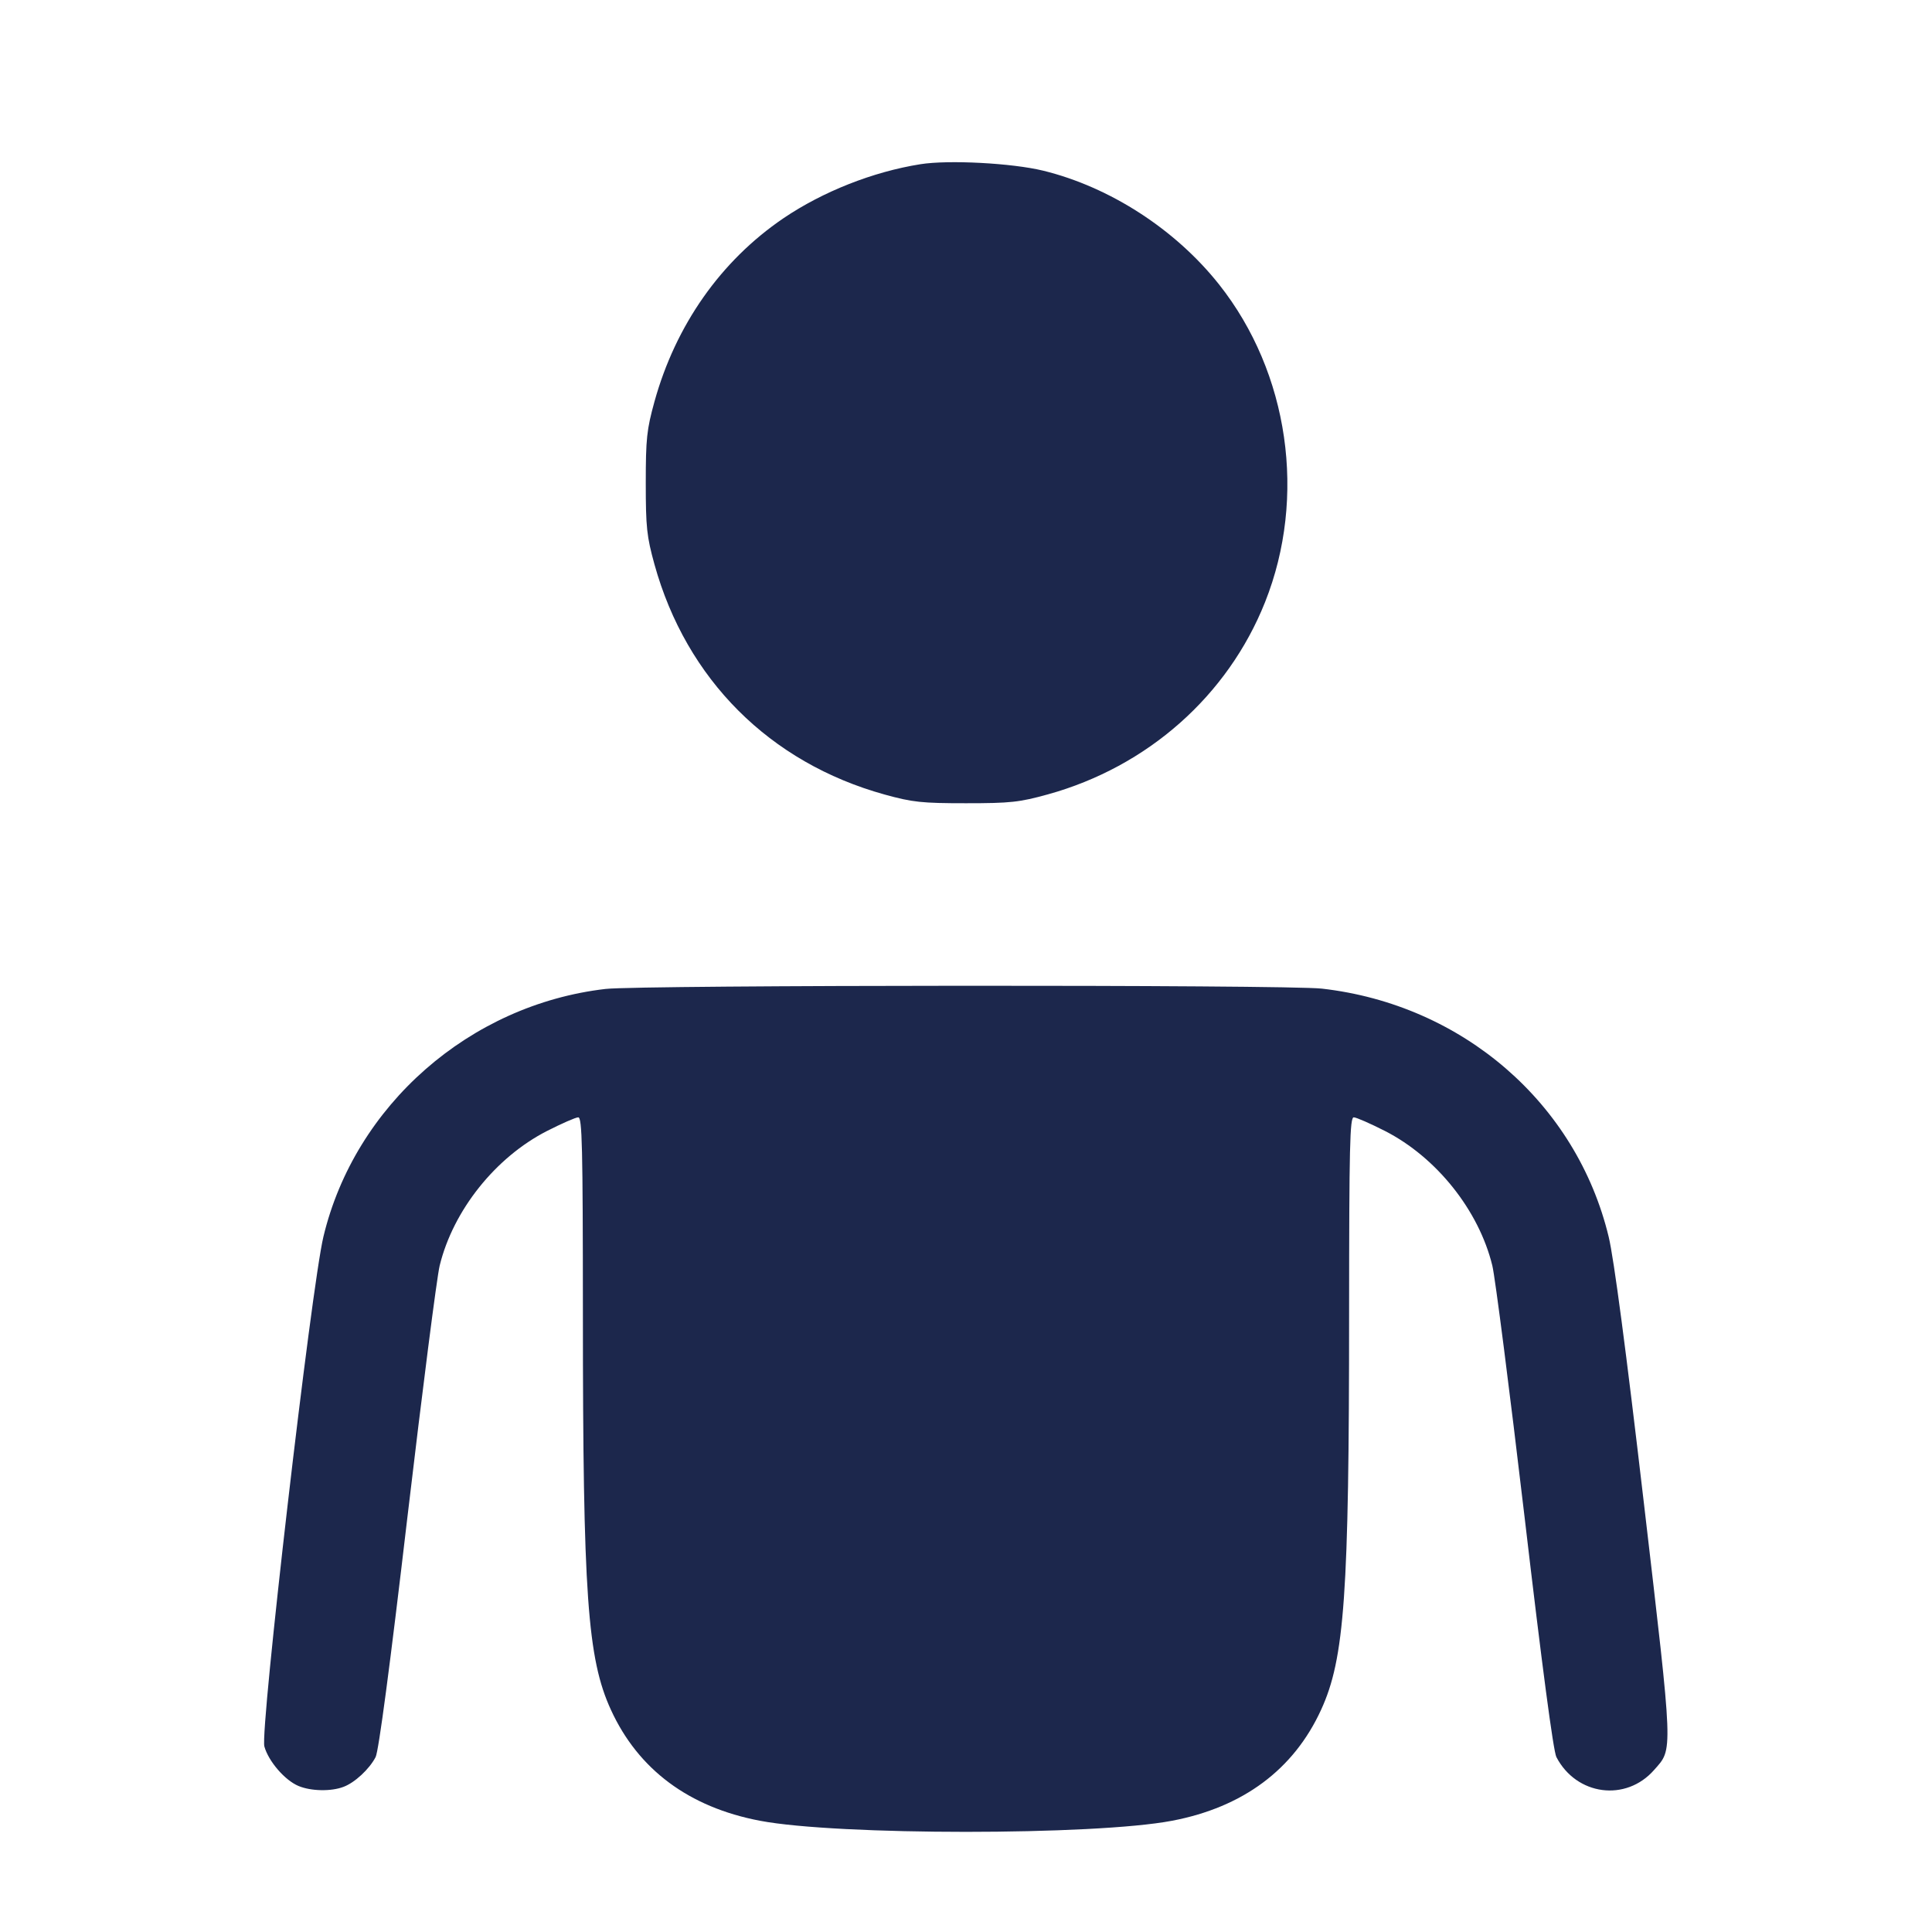 <svg width="24" height="24" viewBox="0 0 24 24" fill="none" xmlns="http://www.w3.org/2000/svg"><path d="M11.433 2.040 C 10.843 2.134,10.221 2.380,9.731 2.712 C 8.955 3.240,8.394 4.037,8.130 4.989 C 8.034 5.337,8.022 5.449,8.022 6.000 C 8.022 6.551,8.034 6.663,8.130 7.011 C 8.526 8.439,9.561 9.474,10.989 9.870 C 11.337 9.966,11.449 9.978,12.000 9.978 C 12.553 9.978,12.663 9.966,13.017 9.868 C 14.256 9.525,15.252 8.643,15.715 7.480 C 16.235 6.174,16.012 4.630,15.144 3.534 C 14.601 2.849,13.788 2.323,12.958 2.120 C 12.572 2.026,11.783 1.984,11.433 2.040 M7.522 12.285 C 5.833 12.481,4.409 13.731,4.018 15.361 C 3.867 15.990,3.229 21.496,3.284 21.695 C 3.335 21.879,3.538 22.115,3.708 22.186 C 3.863 22.251,4.113 22.256,4.267 22.197 C 4.407 22.145,4.588 21.977,4.666 21.827 C 4.704 21.754,4.844 20.698,5.061 18.847 C 5.247 17.270,5.427 15.863,5.462 15.721 C 5.630 15.035,6.155 14.377,6.794 14.050 C 6.977 13.957,7.152 13.880,7.183 13.880 C 7.232 13.880,7.240 14.236,7.241 16.310 C 7.241 19.812,7.297 20.603,7.589 21.240 C 7.929 21.982,8.558 22.450,9.440 22.618 C 10.404 22.802,13.596 22.802,14.560 22.618 C 15.442 22.450,16.071 21.982,16.411 21.240 C 16.703 20.603,16.759 19.812,16.759 16.310 C 16.760 14.236,16.768 13.880,16.817 13.880 C 16.848 13.880,17.023 13.957,17.206 14.050 C 17.845 14.377,18.370 15.035,18.538 15.721 C 18.573 15.863,18.753 17.270,18.939 18.847 C 19.156 20.698,19.296 21.754,19.334 21.827 C 19.583 22.305,20.198 22.386,20.548 21.987 C 20.785 21.718,20.789 21.823,20.420 18.664 C 20.199 16.772,20.049 15.638,19.984 15.366 C 19.585 13.705,18.168 12.479,16.420 12.281 C 15.978 12.231,7.956 12.235,7.522 12.285 " fill="#1C274C" stroke="none" fill-rule="evenodd"></path></svg>